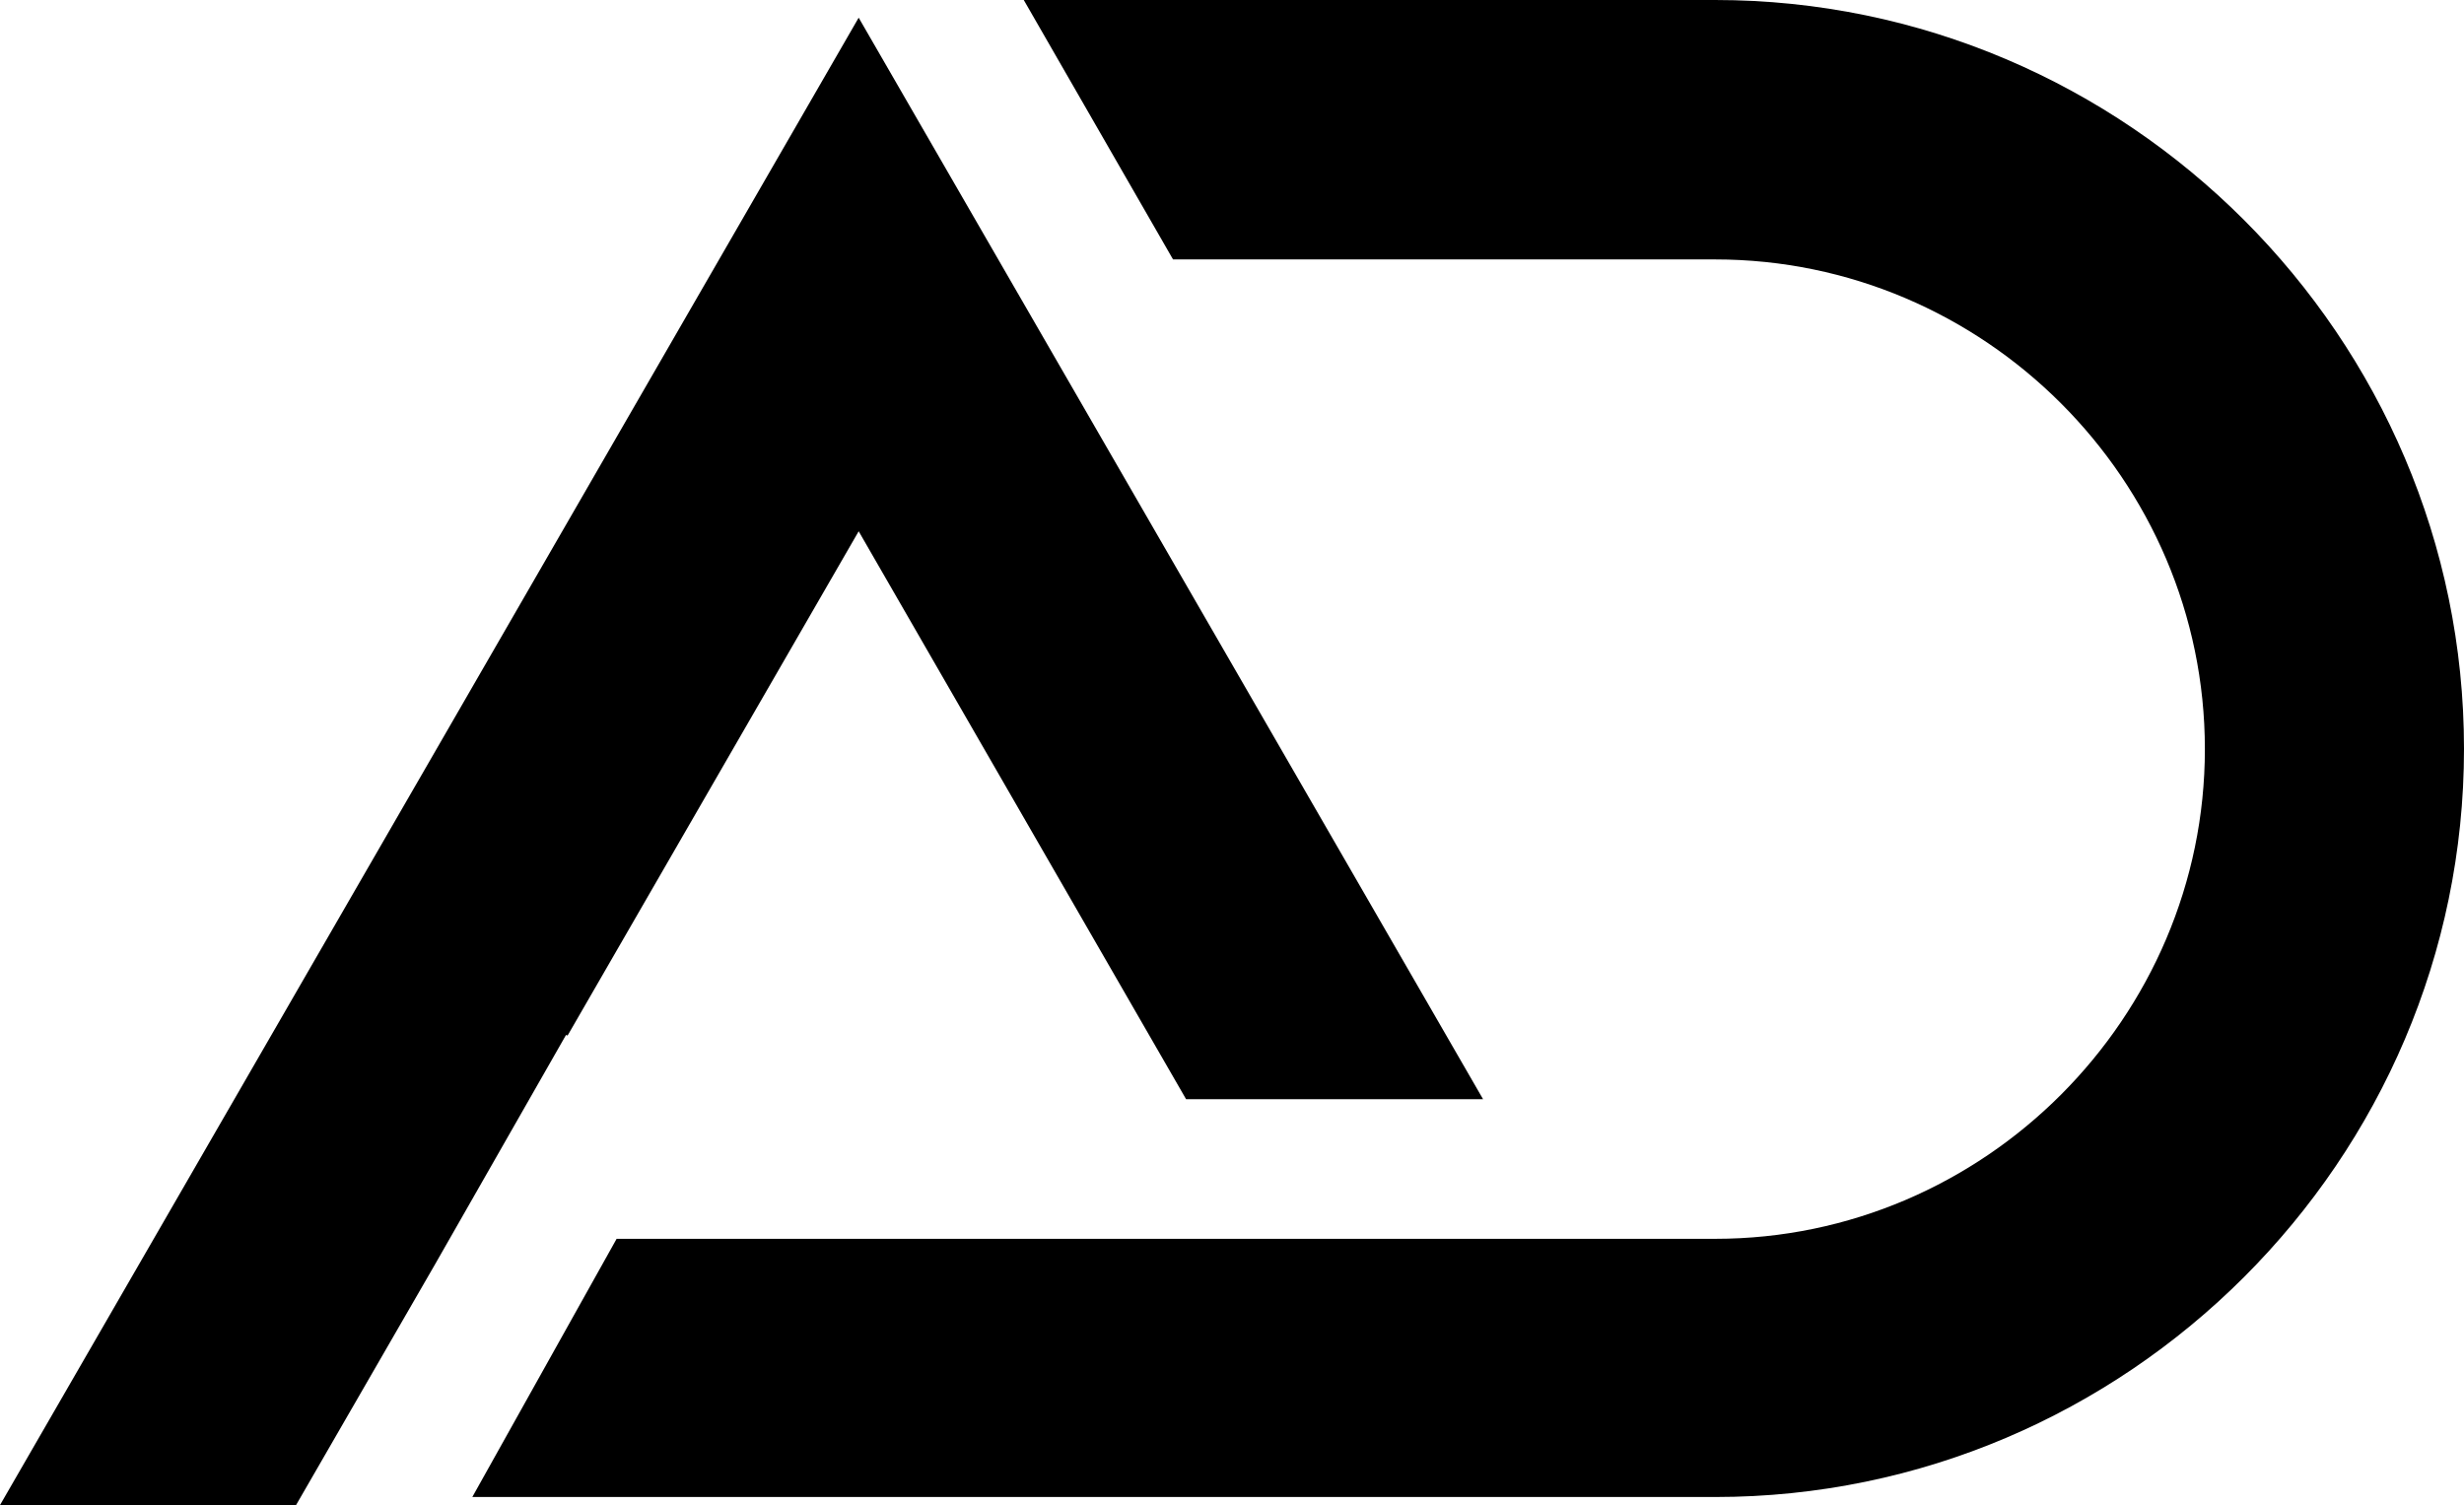 <svg viewBox="0 0 794 485" xmlns="http://www.w3.org/2000/svg">
  <path
    class="path-a"
    d="M276.7 5.7L415.1 245.4L477.9 354.2H382.2L276.7 171.2L182.9 333.7L182.4 333.5L140.2 407.4L95.4 485H0L138.4 245.3L276.7 5.7Z"/>
  <path
    class="path-d"
    d="M794 241.3C794 373.8 685.4 482.4 552.7 482.4H152.2L198.7 399.2H552.7C639.5 399.2 710.5 327.9 710.5 241.4C710.5 154.6 639.4 83.6 552.7 83.6H378L329.9 0H552.7C685.4 0 794 108.6 794 241.3Z"/>
</svg>